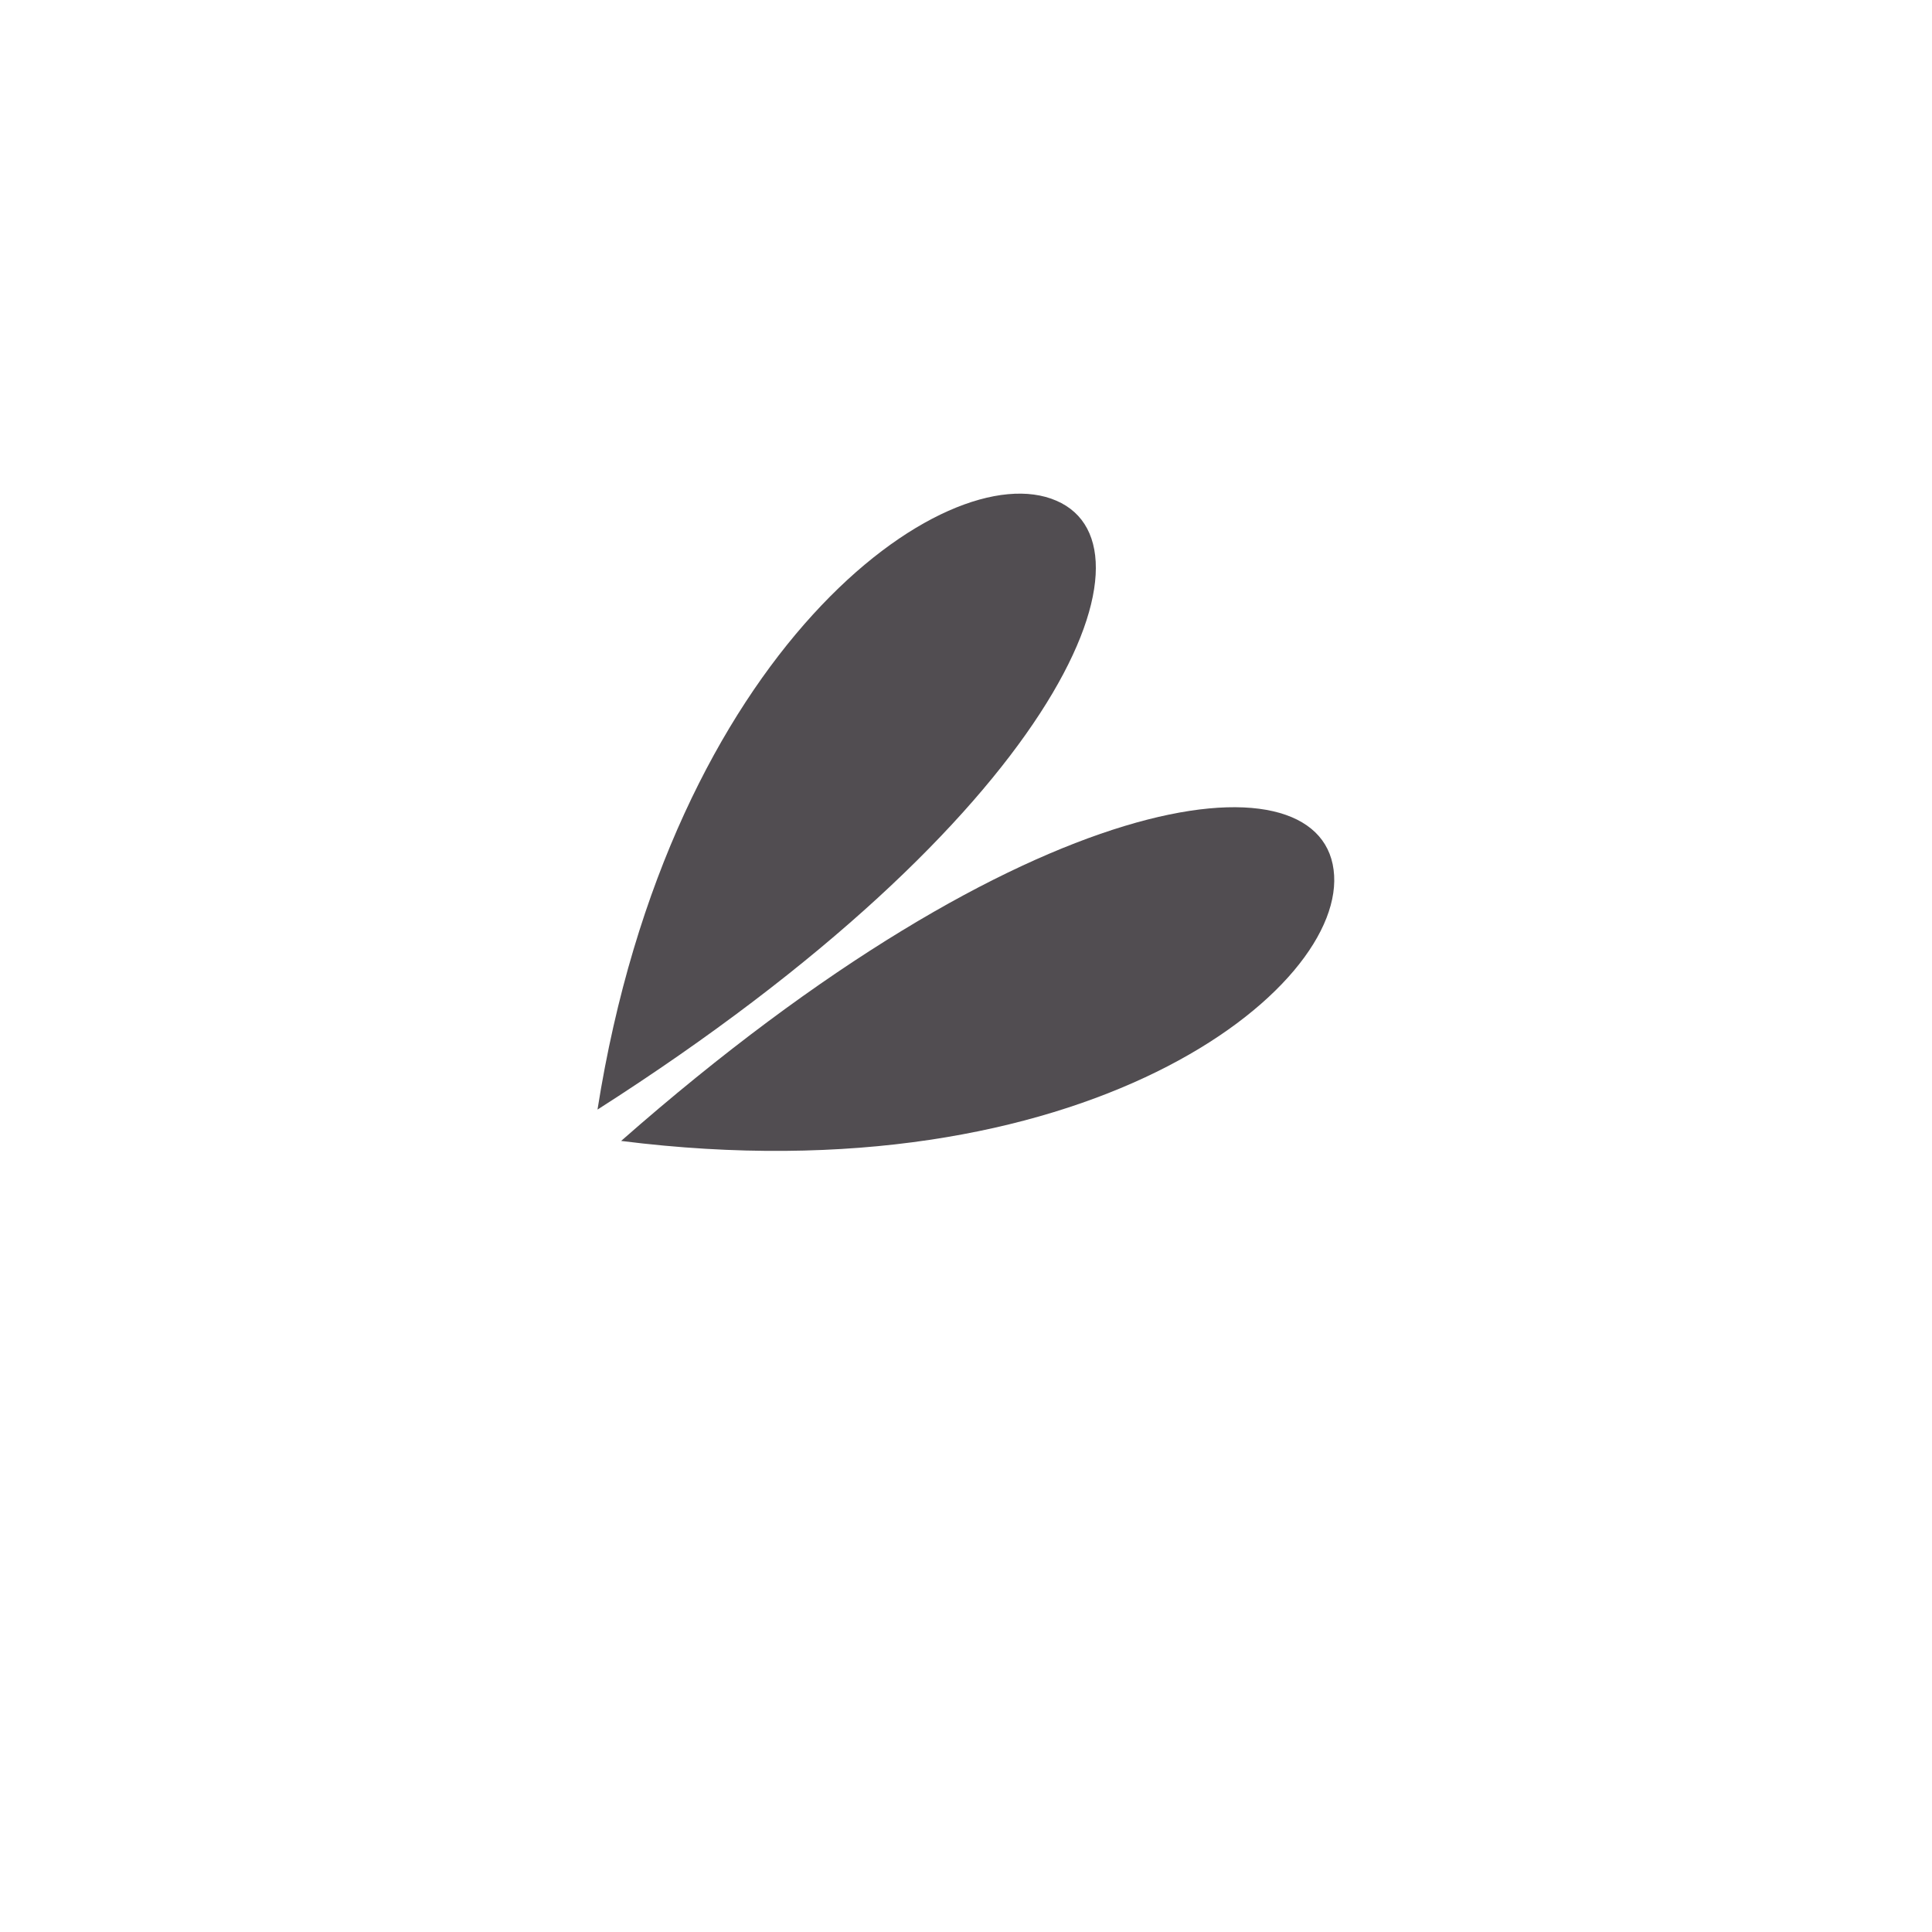 <?xml version="1.0" encoding="utf-8"?>
<!-- Generator: Adobe Illustrator 21.0.2, SVG Export Plug-In . SVG Version: 6.00 Build 0)  -->
<svg version="1.1" id="Calque_1" xmlns="http://www.w3.org/2000/svg" xmlns:xlink="http://www.w3.org/1999/xlink" x="0px" y="0px"
	 viewBox="0 0 425.2 425.2" style="enable-background:new 0 0 425.2 425.2;" xml:space="preserve">
<style type="text/css">
	.st0{fill:#514D51;}
</style>
<path class="st0" d="M131.5,244.2c16-101.2,76.7-144.6,101-134C256.8,120.7,232.2,179.9,131.5,244.2"/>
<path class="st0" d="M136.7,251.1c101.6,12.8,160.3-33.4,156.8-59.7C290.1,165.1,226.4,172.2,136.7,251.1"/>
</svg>
